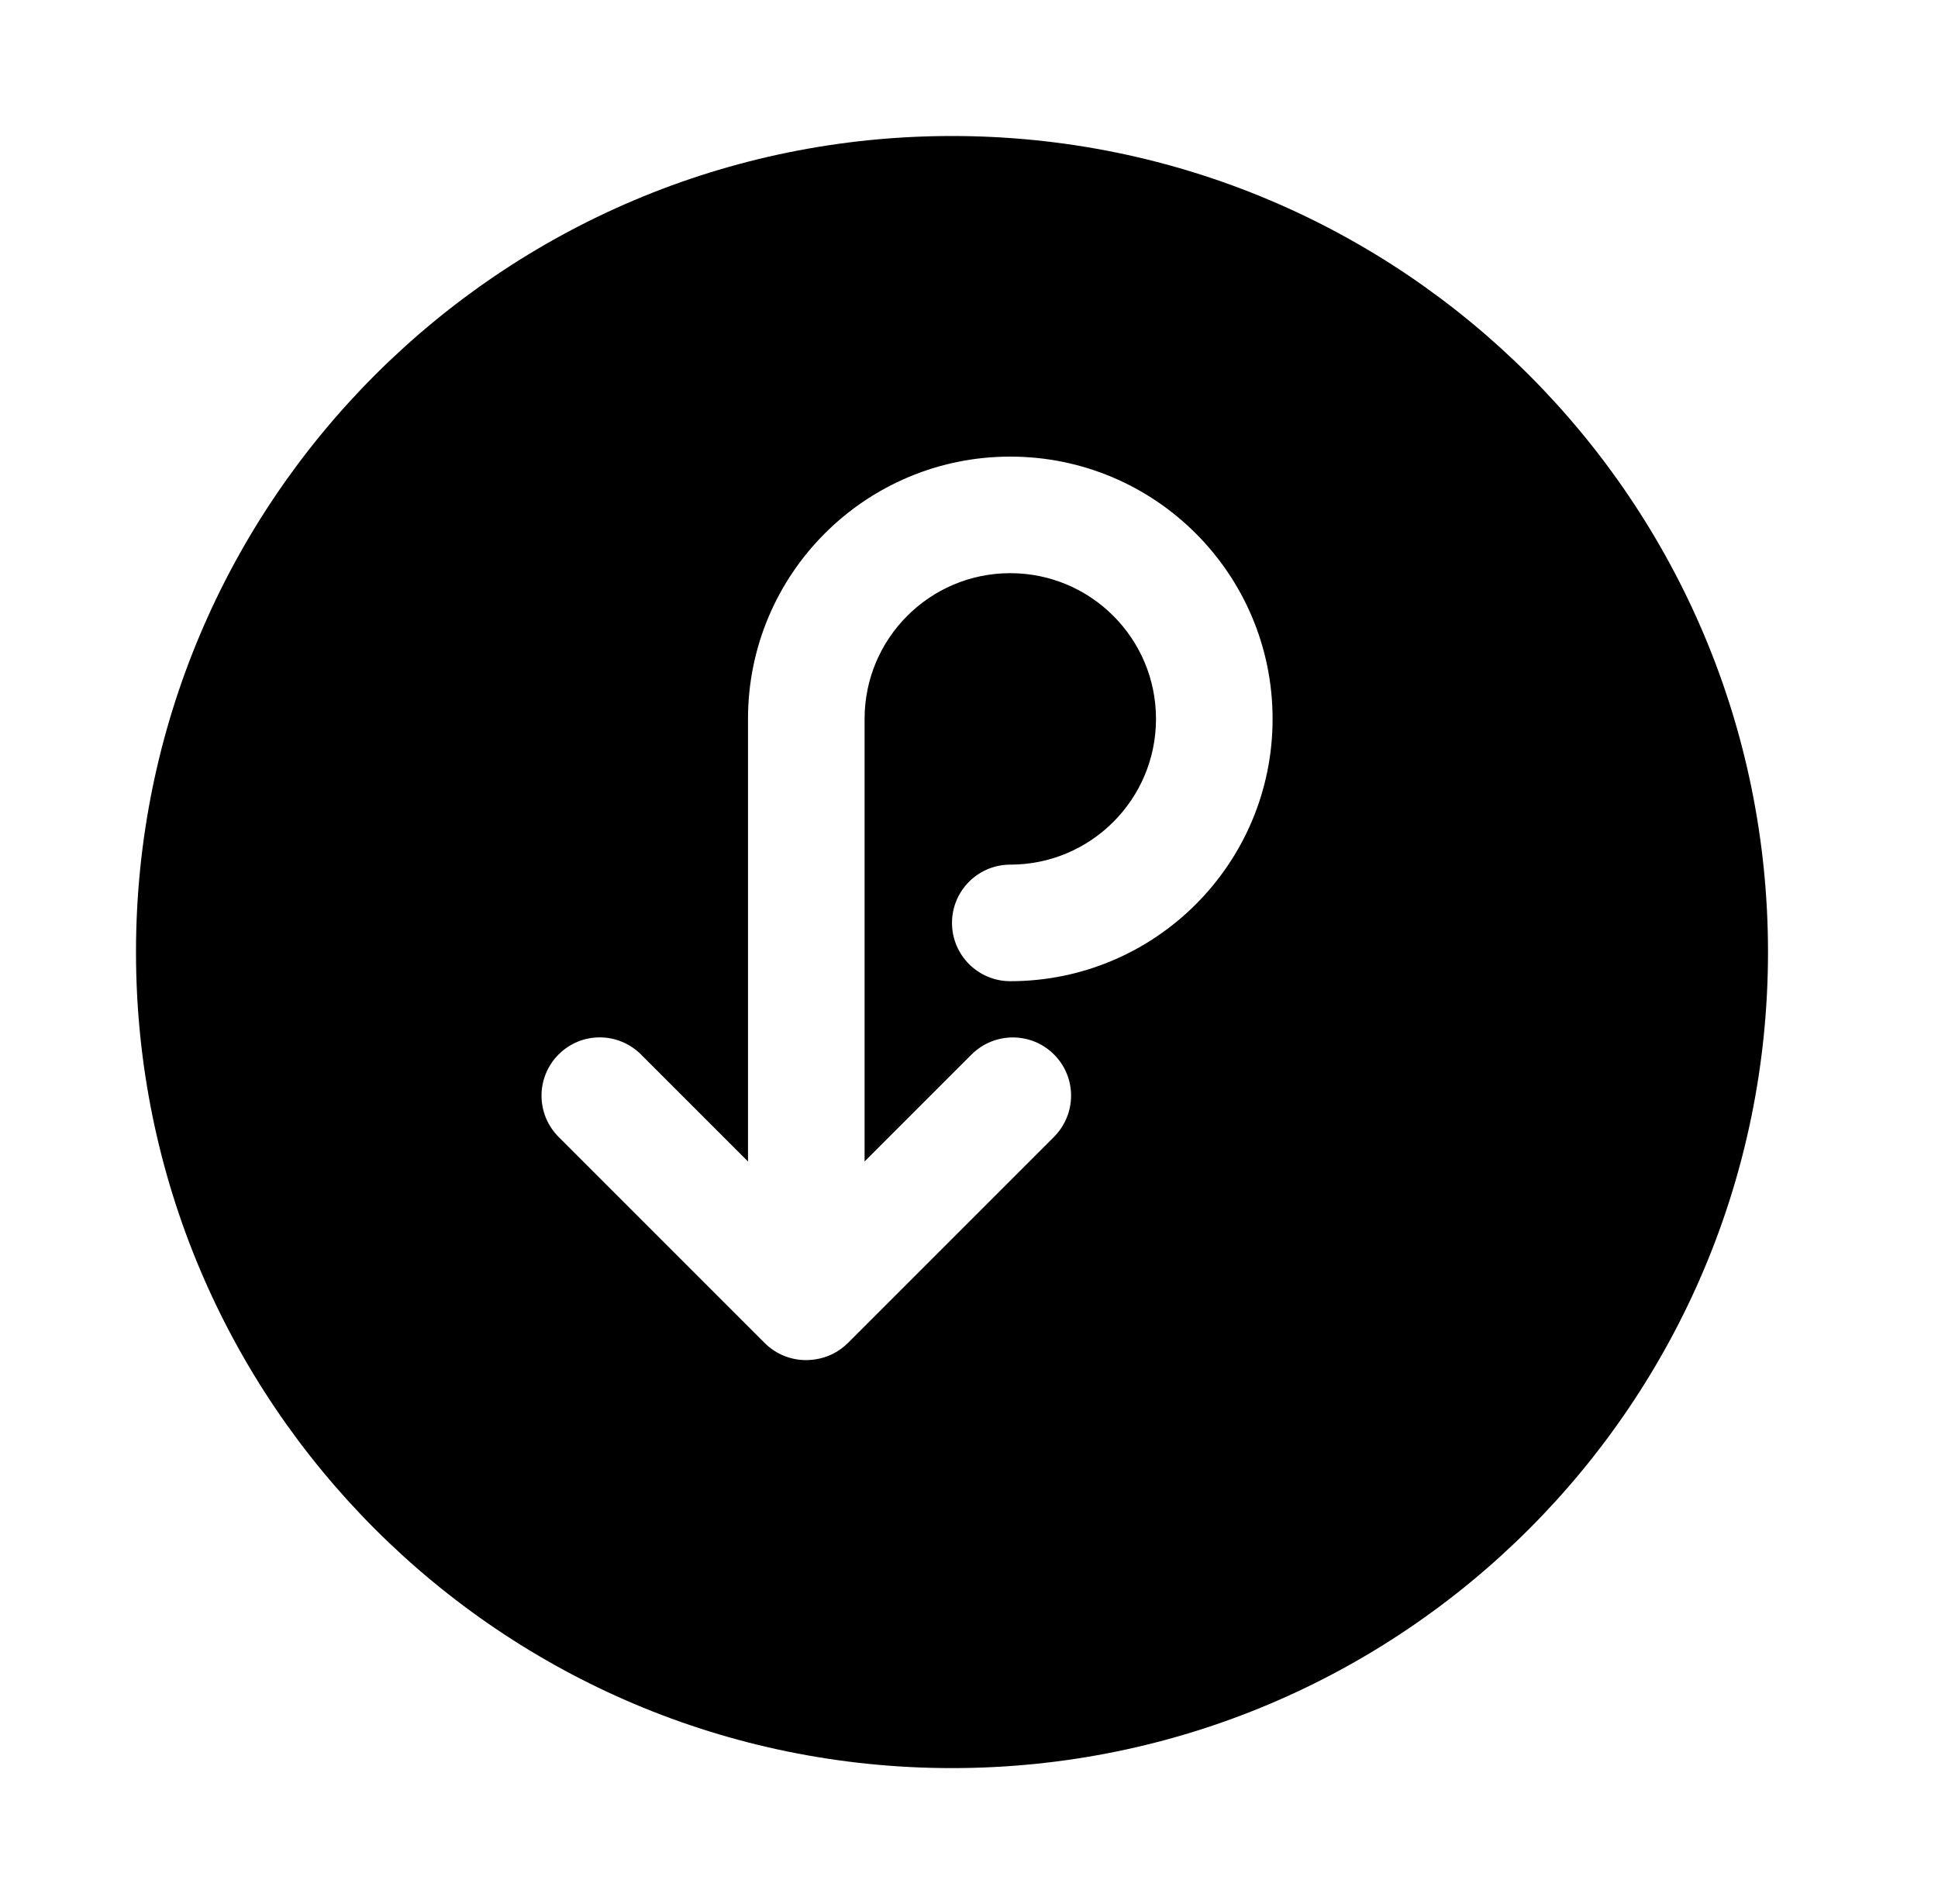 <svg xmlns="http://www.w3.org/2000/svg" width="57" height="56" viewBox="0 0 57 56">
  <path fill-rule="evenodd" d="M24,0 C37.255,0 48,10.745 48,24 C48,37.255 37.255,48 24,48 C10.745,48 0,37.255 0,24 C0,10.745 10.745,0 24,0 Z M25.714,9.429 C21.454,9.429 18,12.882 18,17.143 L18,17.143 L18,30.159 L14.856,27.016 C14.185,26.344 13.103,26.338 12.429,27.012 C11.759,27.682 11.76,28.768 12.432,29.44 L12.432,29.44 L18.486,35.494 C18.835,35.843 19.296,36.013 19.752,36 C19.833,35.998 19.913,35.991 19.99,35.978 C20.338,35.924 20.673,35.763 20.942,35.494 L20.942,35.494 L26.996,29.44 C27.667,28.769 27.674,27.686 27,27.012 C26.33,26.343 25.244,26.344 24.572,27.016 L24.572,27.016 L21.429,30.159 L21.429,17.143 C21.429,14.776 23.347,12.857 25.714,12.857 C28.081,12.857 30,14.776 30,17.143 C30,19.51 28.081,21.429 25.714,21.429 C24.768,21.429 24,22.196 24,23.143 C24,24.09 24.768,24.857 25.714,24.857 C29.975,24.857 33.429,21.403 33.429,17.143 C33.429,12.882 29.975,9.429 25.714,9.429 Z" transform="translate(4 4)"/>
</svg>

